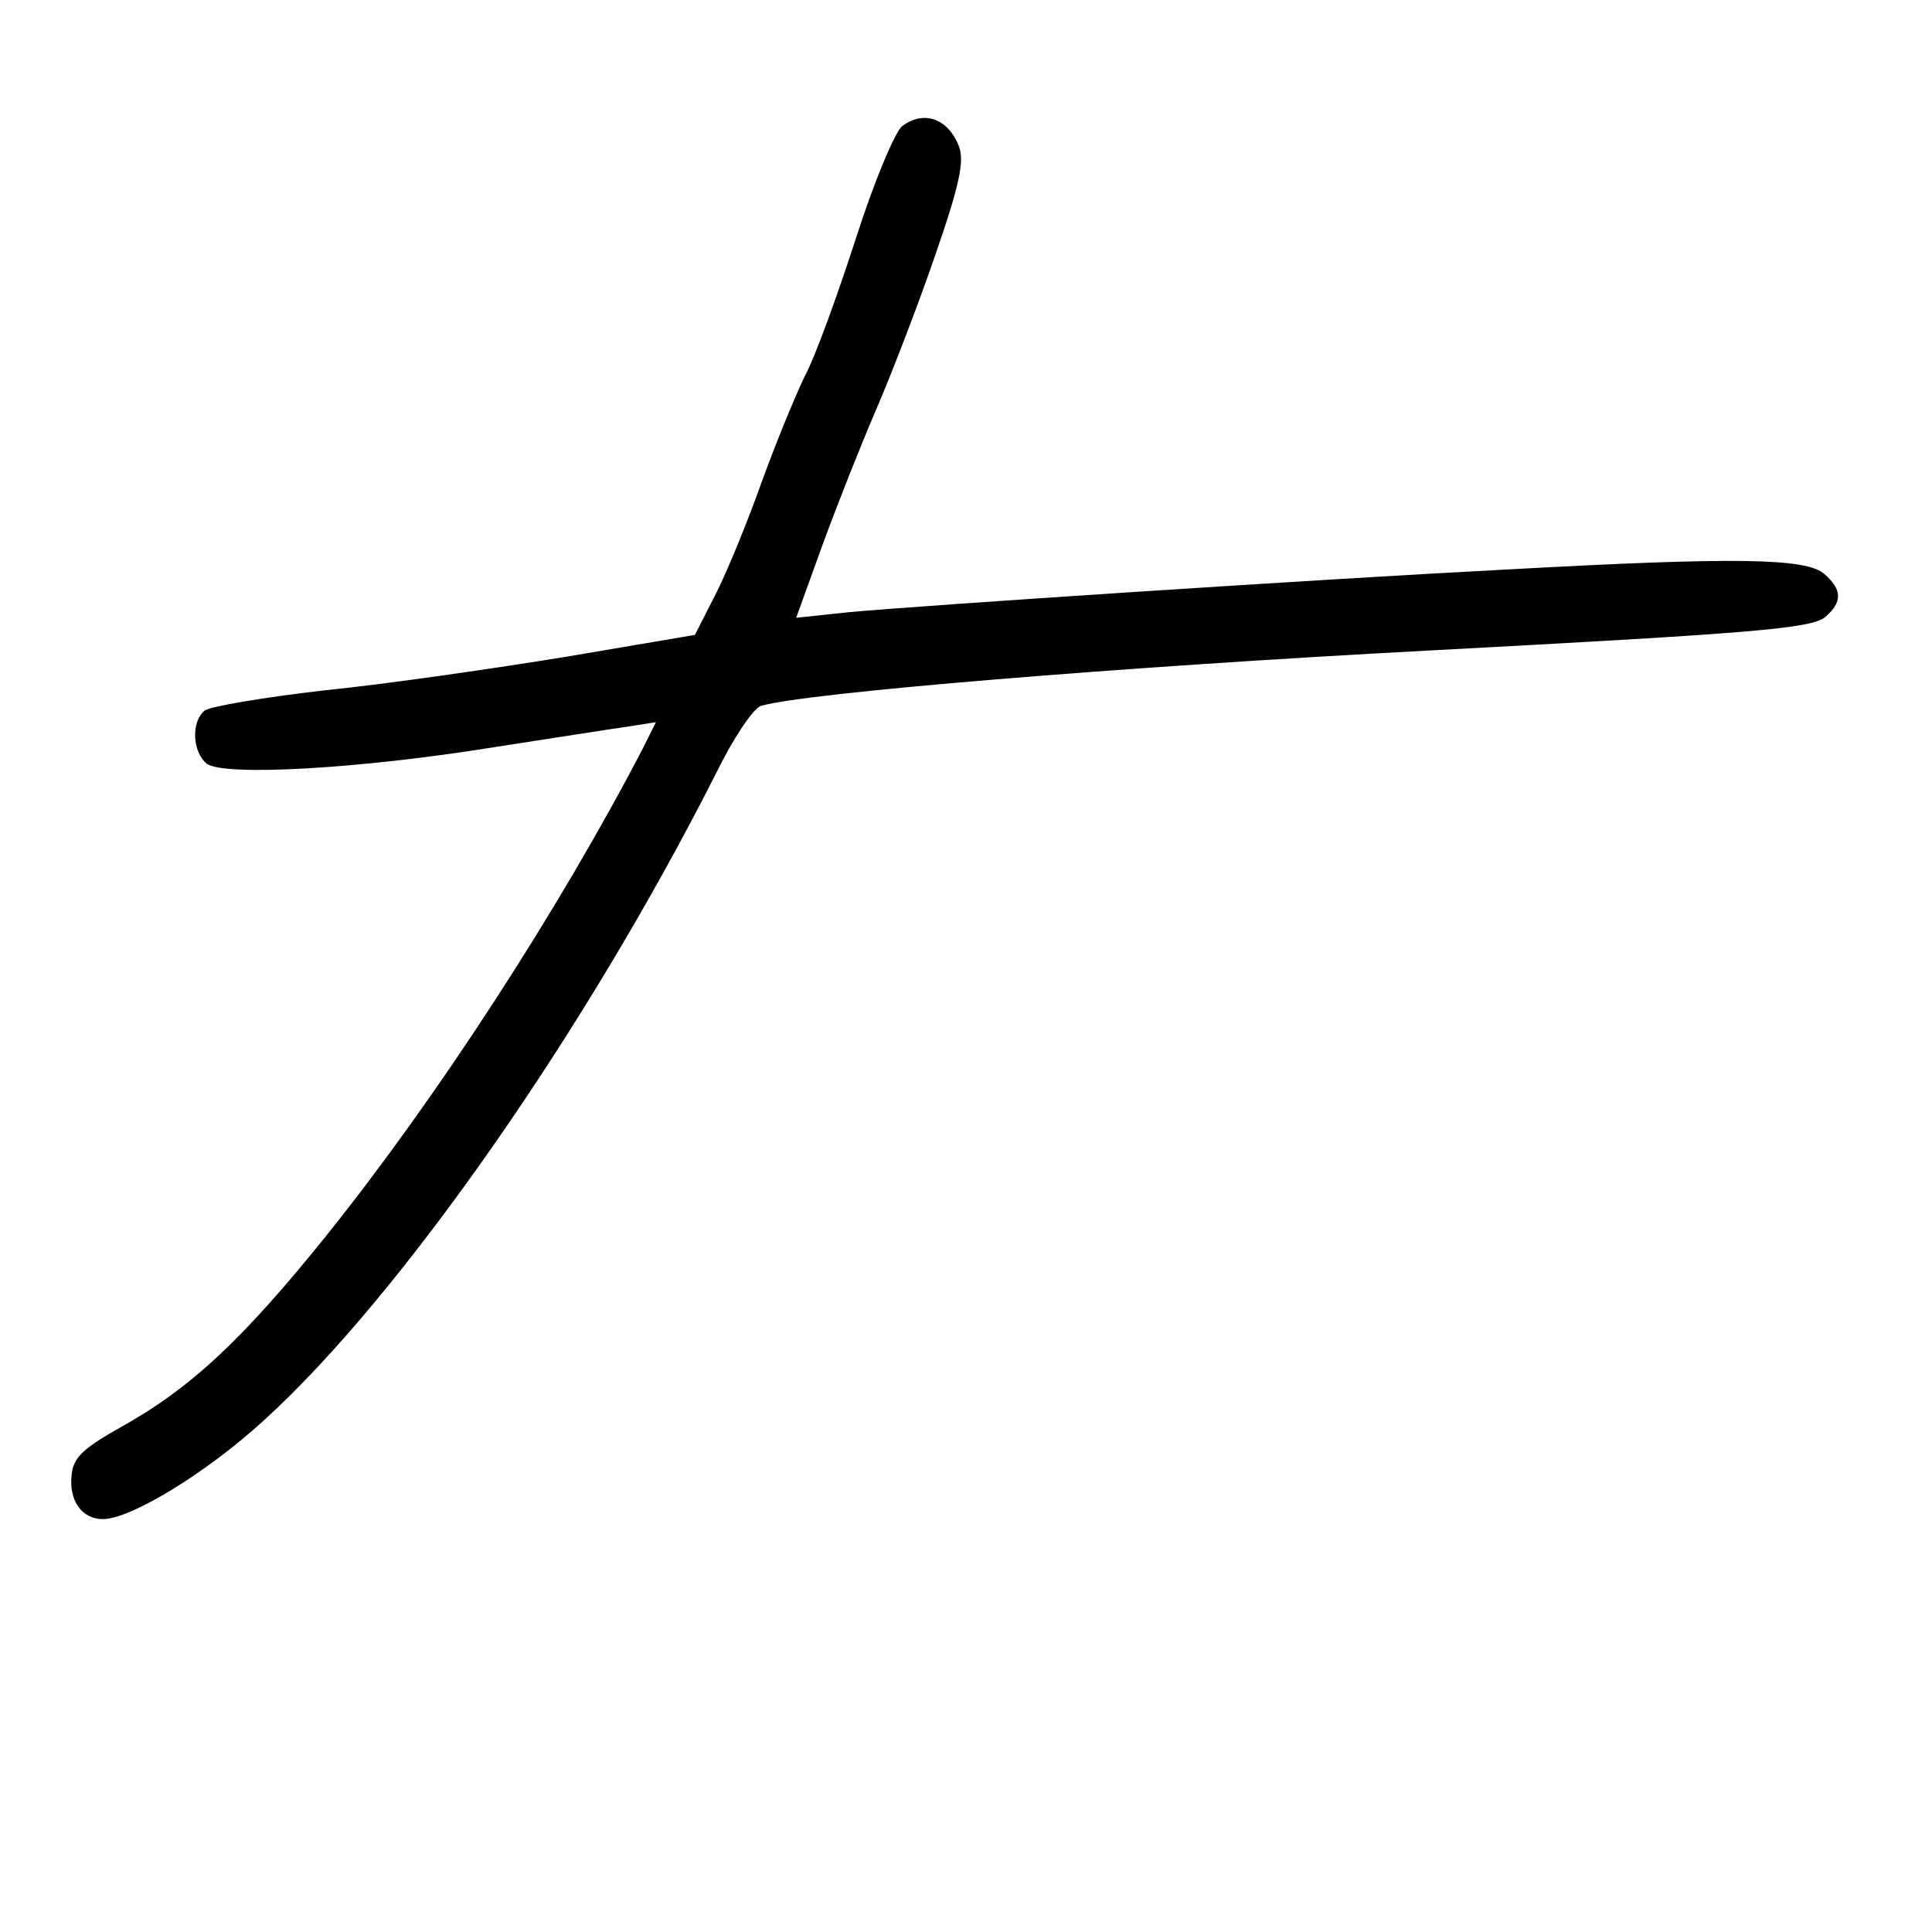 <?xml version="1.0" standalone="no"?>
<!DOCTYPE svg PUBLIC "-//W3C//DTD SVG 20010904//EN"
 "http://www.w3.org/TR/2001/REC-SVG-20010904/DTD/svg10.dtd">
<svg version="1.0" xmlns="http://www.w3.org/2000/svg"
 width="248pt" height="248pt" viewBox="0 0 248 248"
 preserveAspectRatio="xMidYMid meet">
<g transform="translate(0,248) scale(0.1,-0.1)"
fill="#000000" stroke="none">
<path d="M1158 2318 c-9 -7 -36 -71 -59 -143 -23 -71 -52 -152 -66 -178 -13
-27 -38 -88 -55 -135 -17 -48 -43 -112 -58 -142 l-28 -55 -165 -28 c-92 -15
-230 -35 -309 -43 -79 -9 -149 -21 -155 -26 -18 -14 -16 -53 2 -68 21 -17 197
-7 370 21 72 11 147 23 169 26 l38 6 -17 -34 c-107 -206 -264 -448 -406 -625
-107 -133 -174 -196 -264 -246 -48 -27 -61 -39 -63 -61 -4 -33 13 -57 40 -57
36 0 134 60 207 127 177 161 414 502 580 830 22 45 48 84 58 87 60 17 461 50
858 71 413 22 490 28 508 43 22 19 22 35 -1 55 -23 21 -116 22 -407 6 -234
-12 -751 -46 -847 -55 l-66 -7 34 94 c19 52 50 130 69 174 19 44 53 132 75
196 32 92 38 122 31 141 -14 36 -45 47 -73 26z"/>
</g>
</svg>
